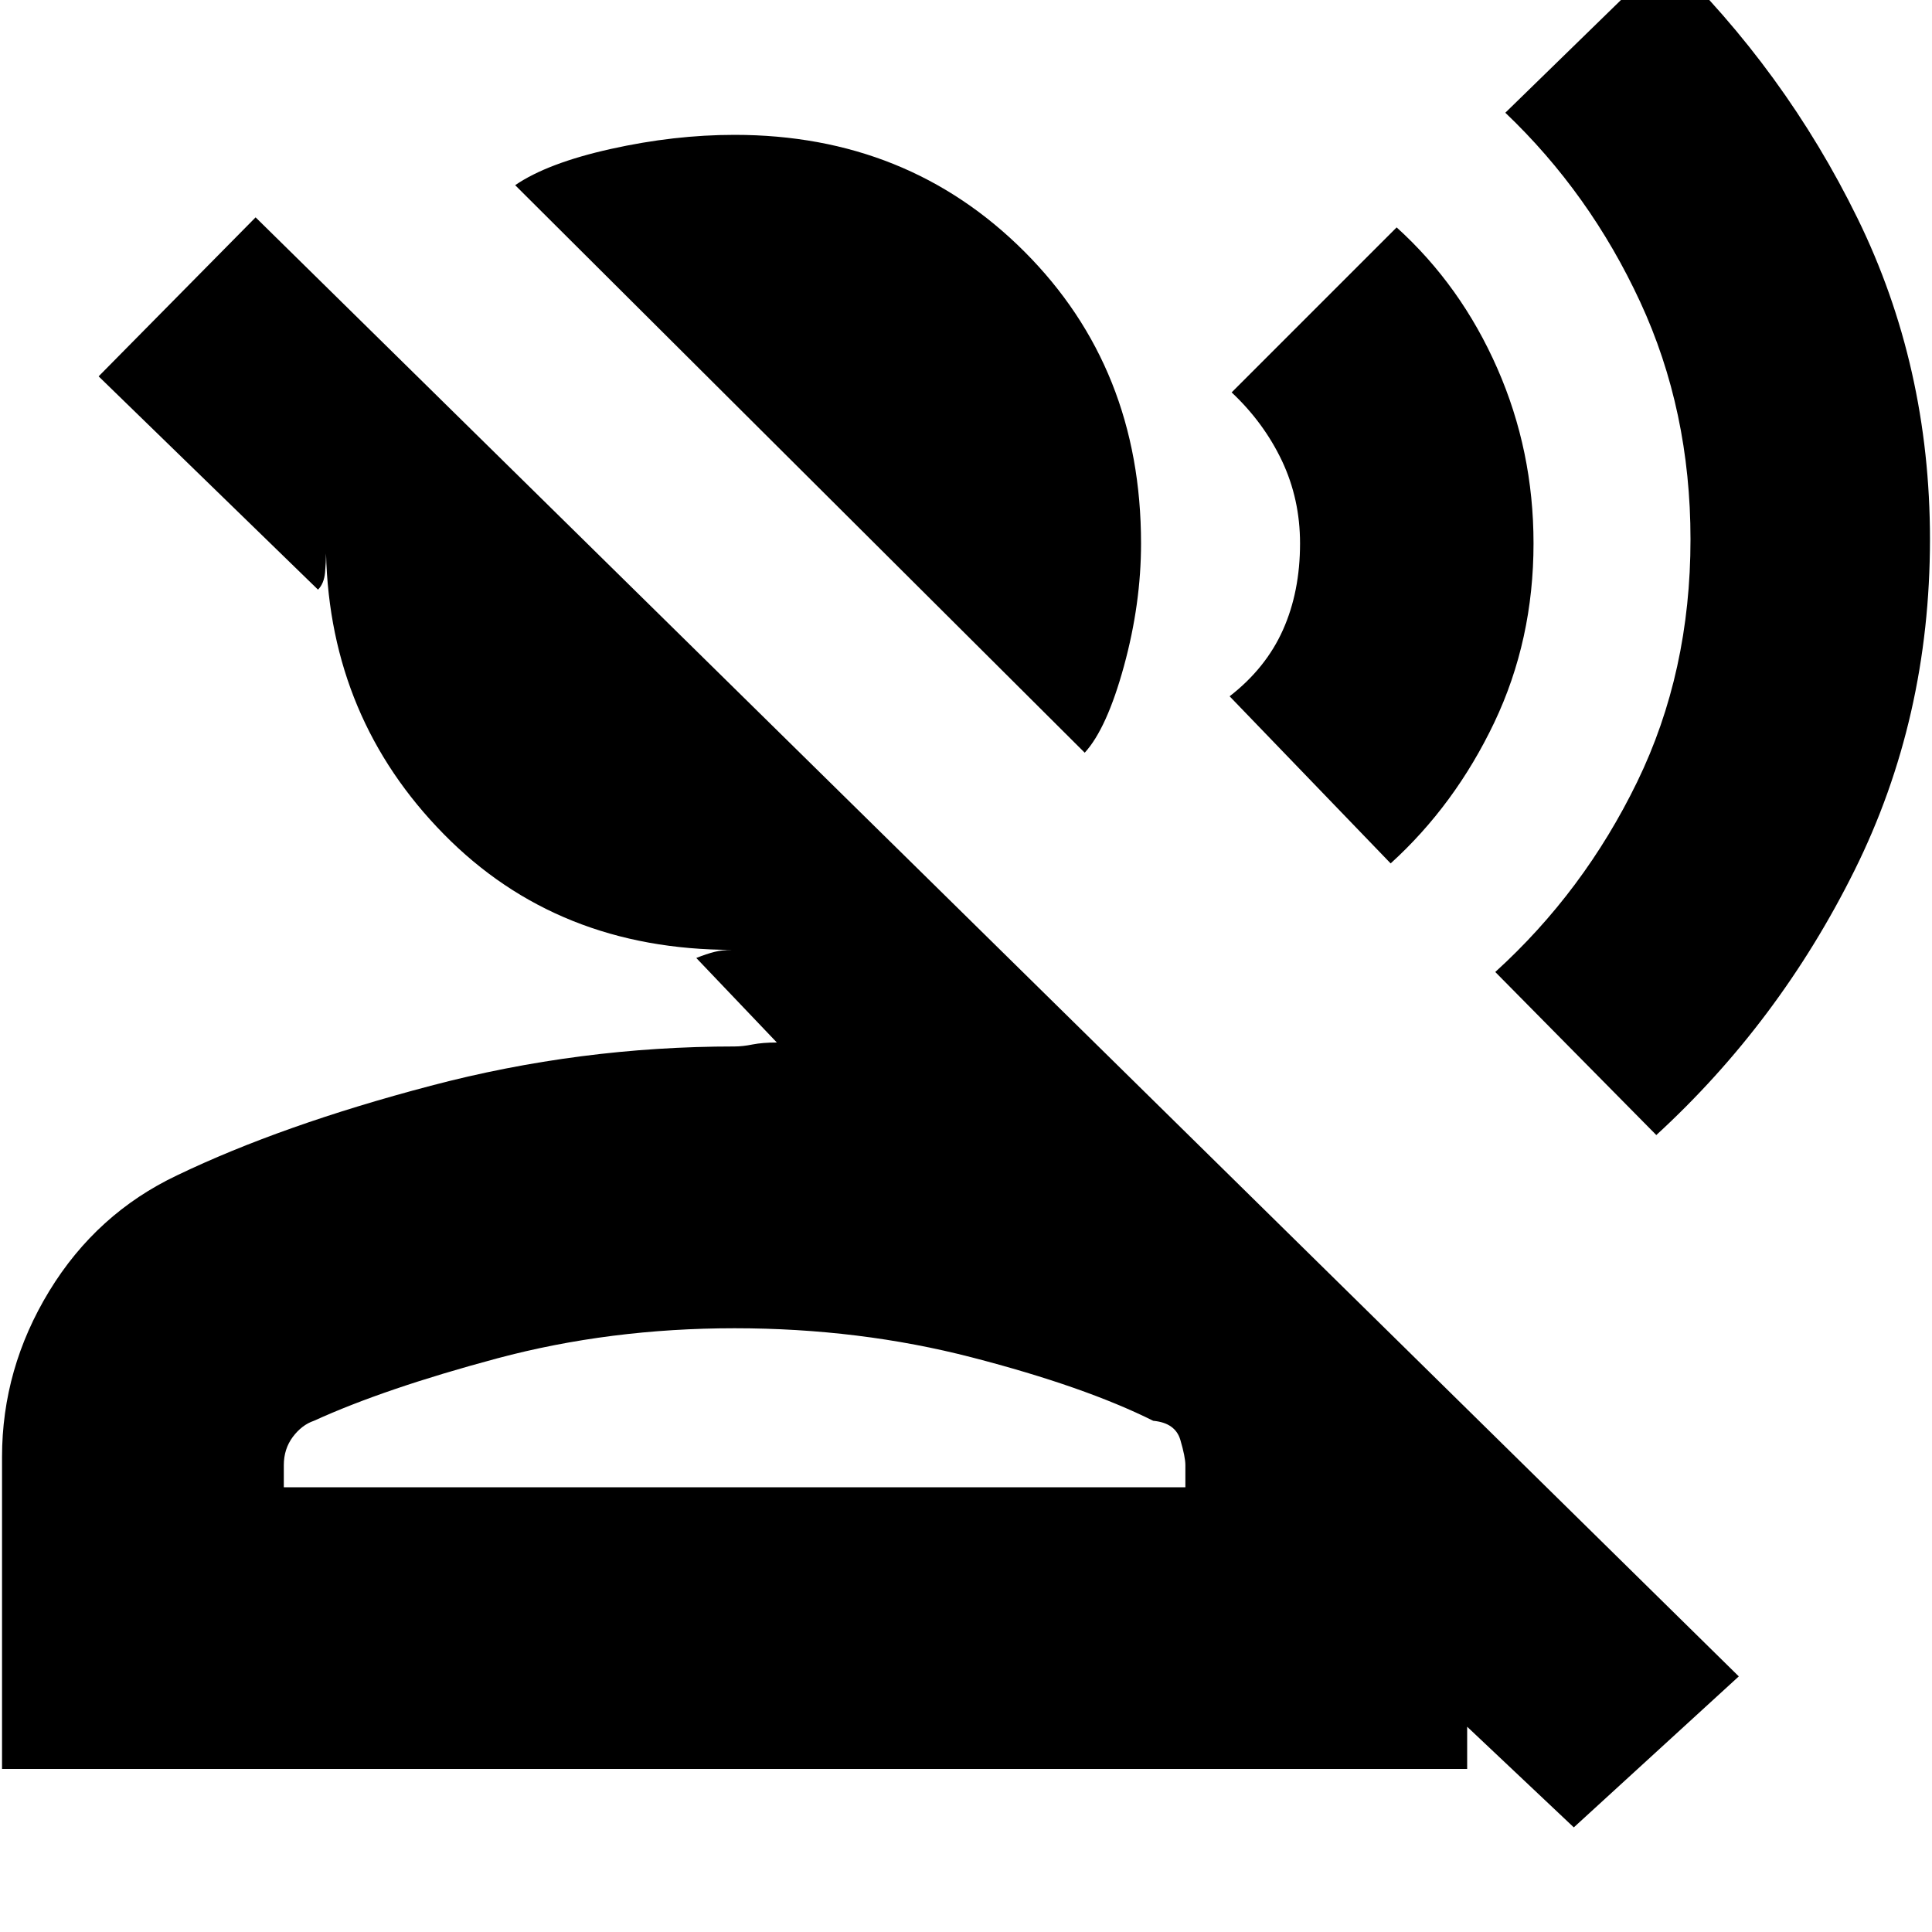 <svg xmlns="http://www.w3.org/2000/svg" height="20" width="20"><path d="M11.229 7.792 5.333 1.917q.334-.229.99-.375.656-.146 1.281-.146 1.792 0 3 1.208t1.208 3.021q0 .625-.177 1.271-.177.646-.406.896ZM.021 18.312v-3.229q0-.916.489-1.718.49-.803 1.323-1.198 1.084-.521 2.625-.927 1.542-.407 3.146-.407.084 0 .188-.021.104-.02.25-.02l-.834-.875q.104-.042.188-.063.083-.021.187-.021-1.812 0-2.989-1.198-1.177-1.197-1.219-2.906 0 .083-.01.198-.011.115-.073.177L1.021 3.896 2.646 2.25 18 17.354l-1.708 1.563-1.104-1.042v.437Zm17.125-6.562-1.667-1.688q.917-.833 1.469-1.968.552-1.136.552-2.511 0-1.333-.521-2.458Q16.458 2 15.583 1.167L17.25-.458Q18.479.729 19.229 2.26q.75 1.532.75 3.323 0 1.855-.781 3.427-.781 1.573-2.052 2.74Zm-2.75-2.812-1.667-1.73q.375-.291.552-.687.177-.396.177-.896 0-.458-.187-.854-.188-.396-.521-.709l1.708-1.708q.667.604 1.042 1.459.375.854.375 1.812 0 1-.406 1.854-.407.854-1.073 1.459ZM2.938 15.396h9.333v-.229q0-.084-.052-.261t-.281-.198q-.709-.354-1.876-.656-1.166-.302-2.458-.302-1.292 0-2.458.312-1.167.313-1.896.646-.125.042-.219.167-.093.125-.093.292Zm4.666 0Z"/></svg>